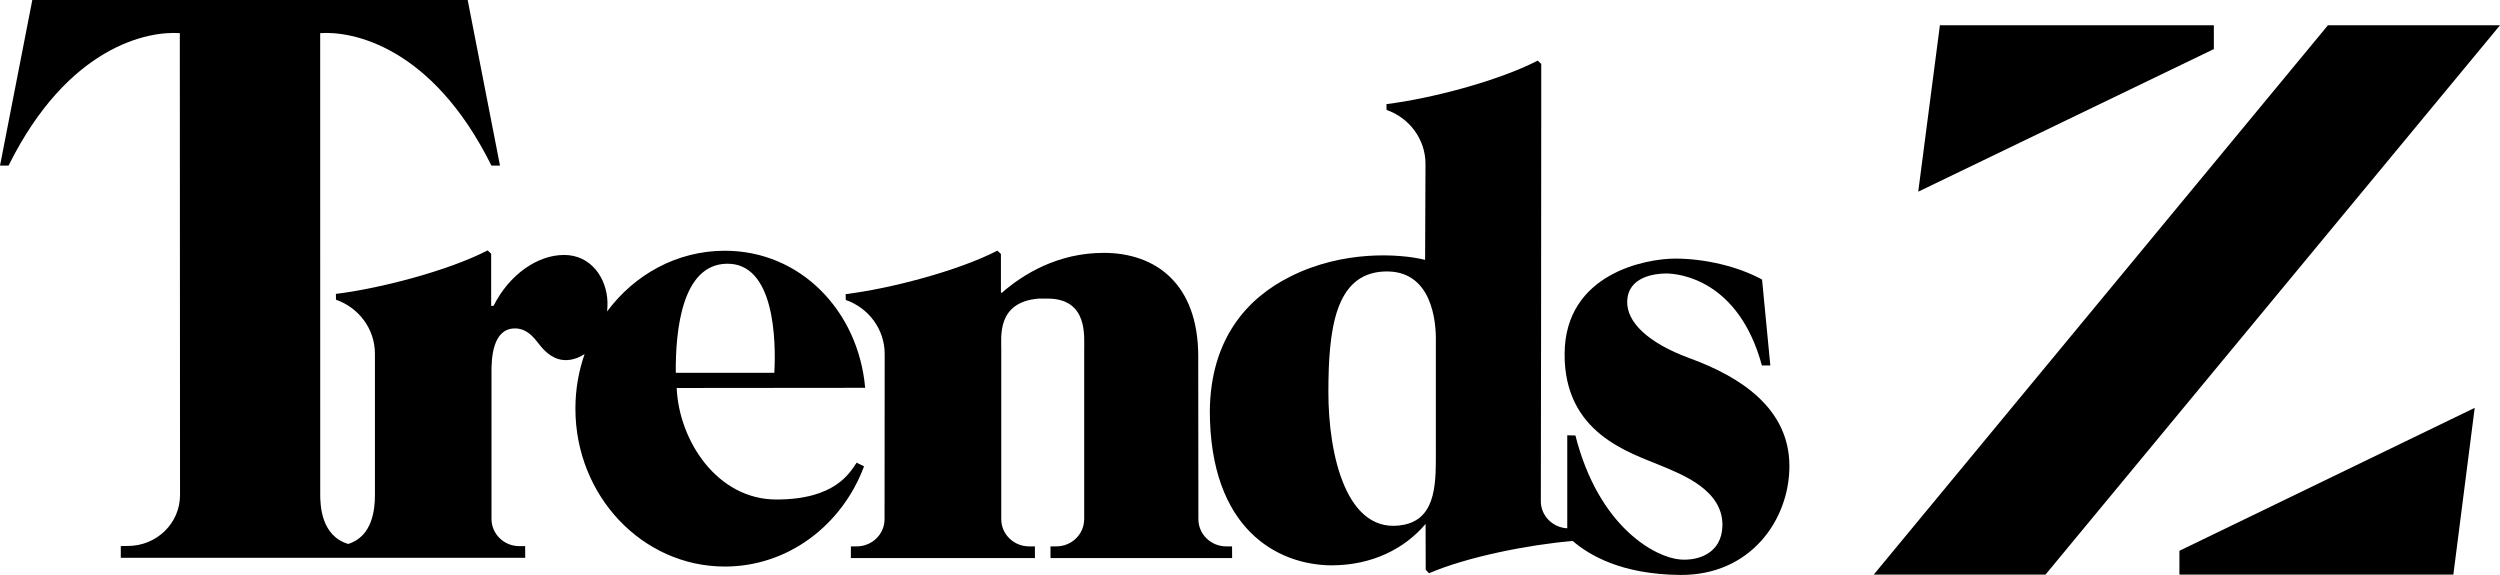 <svg version="1.1" viewBox="0 0 800 184.01" xml:space="preserve" xmlns="http://www.w3.org/2000/svg">
	<g transform="matrix(2.863 0 0 2.718 -.001 0)">
		<path d="m156.93 61.779c-6.423 1.361-8.455-8.208-8.455-15.577 0-7.37 0.725-13.967 6.207-14.235 5.382-0.264 5.859 5.903 5.804 8.297v12.547c0 3.652 0.202 8.171-3.556 8.967zm31.969-19.584c-4.788-1.846-7.087-4.316-7.025-6.71 0.074-2.983 3.23-3.268 4.263-3.287 1.553-0.029 8.202 0.768 10.793 10.83h0.941l-0.924-10.116c-2.768-1.593-6.486-2.467-9.712-2.467-3.227 0-12.285 1.723-12.357 11.174-0.071 9.406 7.246 11.646 10.821 13.224 2.348 1.036 6.956 2.888 6.816 7.131-0.103 3.124-2.621 4.062-4.7 3.9-2.697-0.211-9.096-3.697-11.729-14.604l-0.911-0.022v10.949c-1.645-0.086-2.955-1.481-2.955-3.194l0.028-20.252 0.019-26.665v-4.561l-0.396-0.39c-4.42 2.406-12.038 4.498-16.903 5.12l8e-3 0.684c2.538 0.935 4.354 3.431 4.354 6.361l-0.044 11.293c-2.879-0.746-9.204-1.145-15.056 1.962-4.873 2.554-8.91 7.366-9.006 15.781 0 13.99 7.58 18.175 13.582 18.224 4.6-0.002 8.224-1.994 10.535-4.877l0.013 5.391 0.37 0.418c4.215-1.921 11.164-3.373 16.06-3.801 1.828 1.654 5.436 3.946 12.031 3.998 7.864 0.063 12.193-6.513 12.189-12.82-5e-3 -6.768-5.423-10.486-11.105-12.675z"/>
		<path d="m81.195 31.051c5.397-0.143 5.549 9.056 5.354 12.84h-11.015c-0.043-5.142 0.731-12.711 5.66-12.84zm14.552 23.422c-0.774 1.196-2.393 4.336-8.976 4.336-6.583 0-10.879-6.888-11.138-13.129l21.068-0.021c-0.76-9.034-7.203-16.138-15.682-16.138-5.348 0-10.105 2.8-13.162 7.15 0.033-0.366 0.051-0.741 0.04-1.124-0.073-2.736-1.791-5.527-4.841-5.53-3.002-0.003-6.136 2.331-7.879 5.965 0.013 0.05-0.278 0.031-0.278 0.031v-6.142l-0.396-0.39c-4.42 2.406-12.093 4.498-16.958 5.12l0.009 0.684c2.538 0.935 4.352 3.43 4.352 6.362v16.656c0 1.577-0.235 4.837-2.987 5.739-3.006-0.946-3.147-4.49-3.127-6.037l-0.005-54.102c3.459-0.272 12.463 1.421 19.143 15.595h0.954l-3.611-19.497h-48.662l-3.61 19.497h0.954c6.681-14.174 15.685-15.867 19.143-15.595l0.024 54.385c0 3.308-2.607 5.989-5.823 5.989l-0.799 0.013v1.385h45.204l-0.008-1.375h-0.648c-1.719 0-3.113-1.434-3.113-3.202v-17.086c-0.035-1.992 0.182-5.228 2.506-5.344 1.644-0.083 2.517 1.51 3.001 2.107 0.561 0.692 1.549 1.743 3.051 1.612 0.666-0.059 1.289-0.307 1.847-0.701-0.663 2.003-1.026 4.167-1.026 6.426 0 10.266 7.479 18.59 16.705 18.59 7.072 0 13.118-4.891 15.555-11.8z"/>
		<path d="m137.06 64.327c-1.719 0-3.114-1.433-3.114-3.202l-0.015-15.589-2e-3 -3.554c0-8.631-4.805-12.186-10.507-12.211-5.224-0.022-9.114 2.568-11.4 4.659 0.012 0.05-0.147 0.03-0.147 0.03v-4.562l-0.396-0.39c-4.419 2.406-12.093 4.498-16.958 5.12l0.009 0.684c2.537 0.936 4.352 3.431 4.352 6.362l-0.014 19.451c0 1.769-1.394 3.202-3.114 3.202h-0.647l-0.008 1.376h20.577l-3e-3 -1.376h-0.647c-1.721 0-3.114-1.433-3.114-3.202v-19.909c0.024-1.513-0.556-5.625 4.142-6.058l0.986-0.004c4.644-0.027 4.119 4.546 4.142 6.058v19.909l-5e-3 4e-3c0 1.769-1.393 3.202-3.112 3.202h-0.649l-1e-3 1.376h20.301l-8e-3 -1.376z"/>
	</g>
	<path d="m654.55 183.88h-54.959l145.35-175.8h55.062zm42.861-7.627 94.494-45.737-6.831 53.364h-87.661zm11.024-160.55-94.601 45.637 6.934-53.264h87.661z" stroke-width=".705"/>
</svg>
